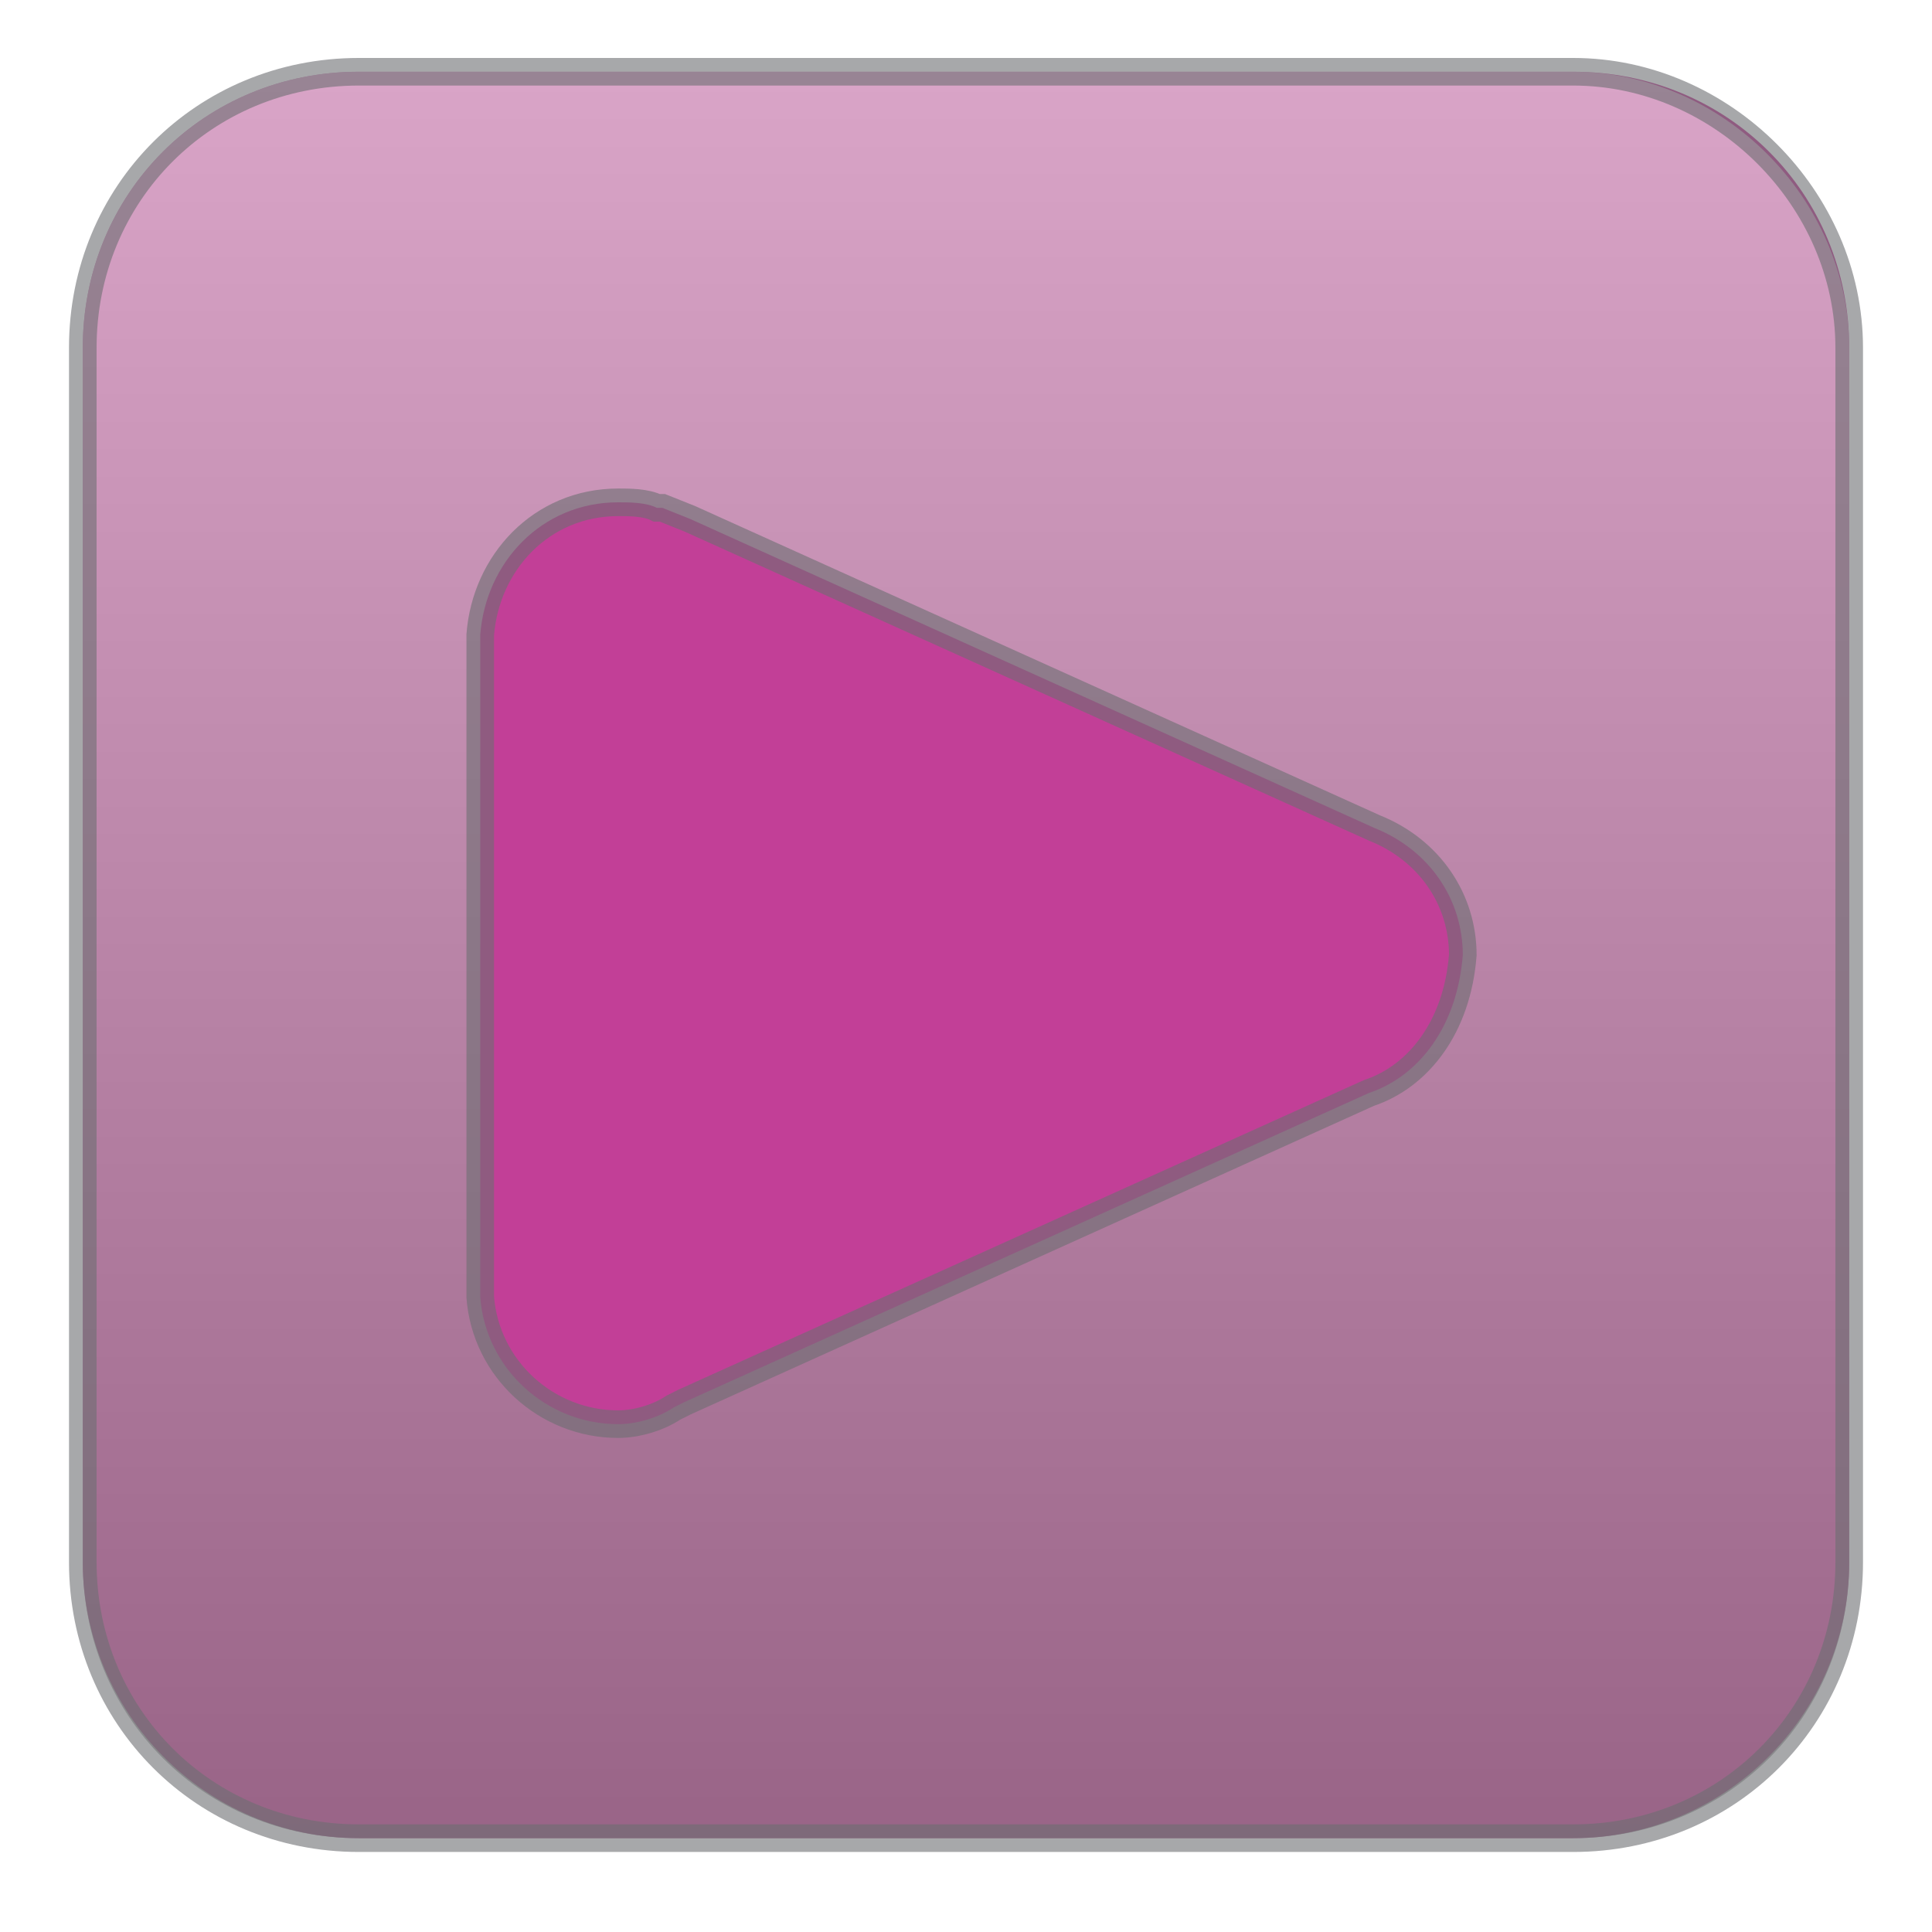 <?xml version="1.0" encoding="utf-8"?>
<!-- Generator: Adobe Illustrator 18.1.1, SVG Export Plug-In . SVG Version: 6.00 Build 0)  -->
<svg version="1.1" id="Layer_1" xmlns="http://www.w3.org/2000/svg" xmlns:xlink="http://www.w3.org/1999/xlink" x="0px" y="0px"
	 viewBox="0 0 35 35" enable-background="new 0 0 35 35" xml:space="preserve">
<path fill="#C23F97" d="M28.5,33.3h-22c-2.8,0-5-2.3-5-5v-22c0-2.8,2.2-5,5-5h22c2.8,0,5,2.2,5,5v22C33.5,31.1,31.2,33.3,28.5,33.3z
	"/>
<path d="M4.2,8.1"/>
<linearGradient id="SVGID_1_" gradientUnits="userSpaceOnUse" x1="17.5" y1="1.304" x2="17.5" y2="33.304">
	<stop  offset="0" style="stop-color:#E8E8E8"/>
	<stop  offset="1" style="stop-color:#7D7D7D"/>
</linearGradient>
<path opacity="0.6" fill="url(#SVGID_1_)" stroke="#6D6E71" stroke-width="0.5" stroke-miterlimit="10" d="M28.5,1.3h-22
	c-2.8,0-5,2.2-5,5v22c0,2.8,2.2,5,5,5h22c2.8,0,5-2.2,5-5v-22C33.5,3.6,31.2,1.3,28.5,1.3z M24.8,19.8L24.8,19.8l-12.4,5.6l-0.2,0.1
	l0,0c-0.3,0.2-0.7,0.3-1,0.3c-1.3,0-2.4-1-2.5-2.3l0,0v-12l0,0c0.1-1.3,1.1-2.4,2.5-2.4c0.2,0,0.5,0,0.7,0.1l0,0l0.1,0l0.5,0.2
	l12.4,5.6v0c1,0.4,1.6,1.3,1.6,2.3C26.4,18.6,25.7,19.5,24.8,19.8z"/>
</svg>
